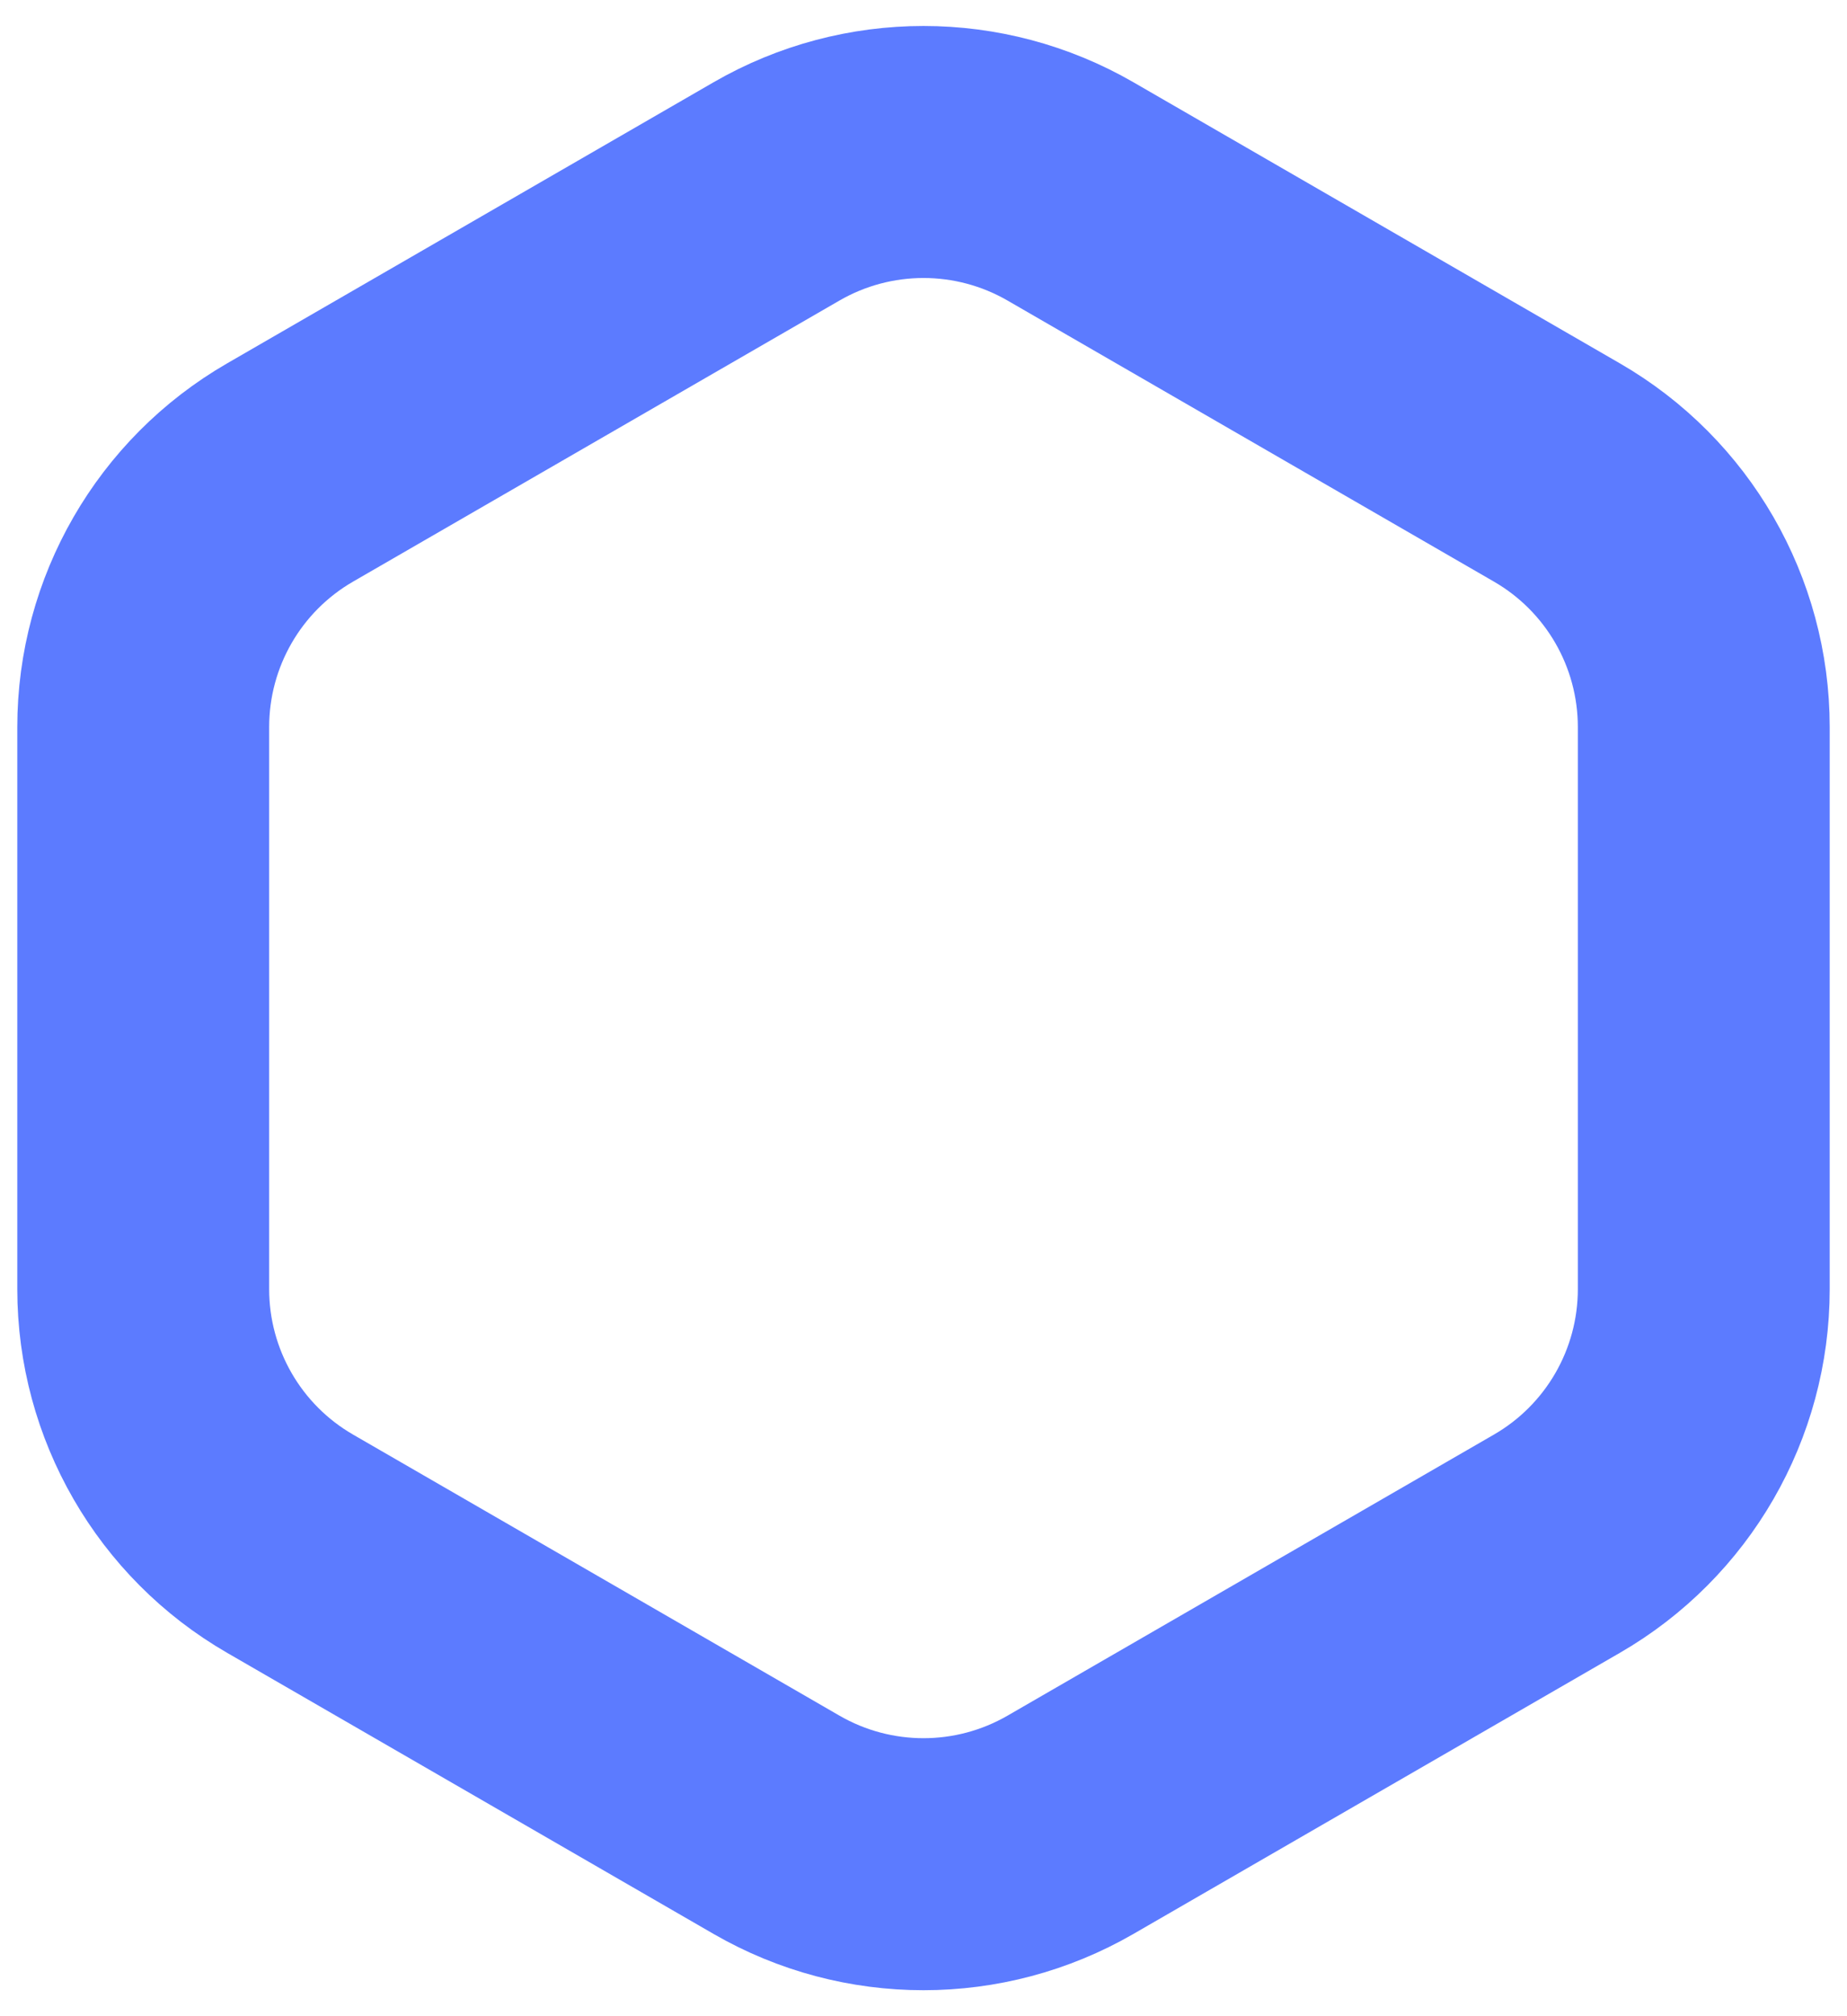 <svg width="22" height="24" viewBox="0 0 22 24" fill="none" xmlns="http://www.w3.org/2000/svg">
<g id="Group 1000001934">
<path id="Polygon 28" d="M12.75 2.278C11.667 1.653 10.333 1.653 9.25 2.278L3.456 5.624C2.373 6.249 1.706 7.404 1.706 8.655V15.345C1.706 16.596 2.373 17.751 3.456 18.376L9.25 21.722C10.333 22.347 11.667 22.347 12.75 21.722L18.544 18.376C19.627 17.751 20.294 16.596 20.294 15.345V8.655C20.294 7.404 19.627 6.249 18.544 5.624L12.75 2.278Z" stroke="#5C7BFF" stroke-width="3"/>
</g>
</svg>

